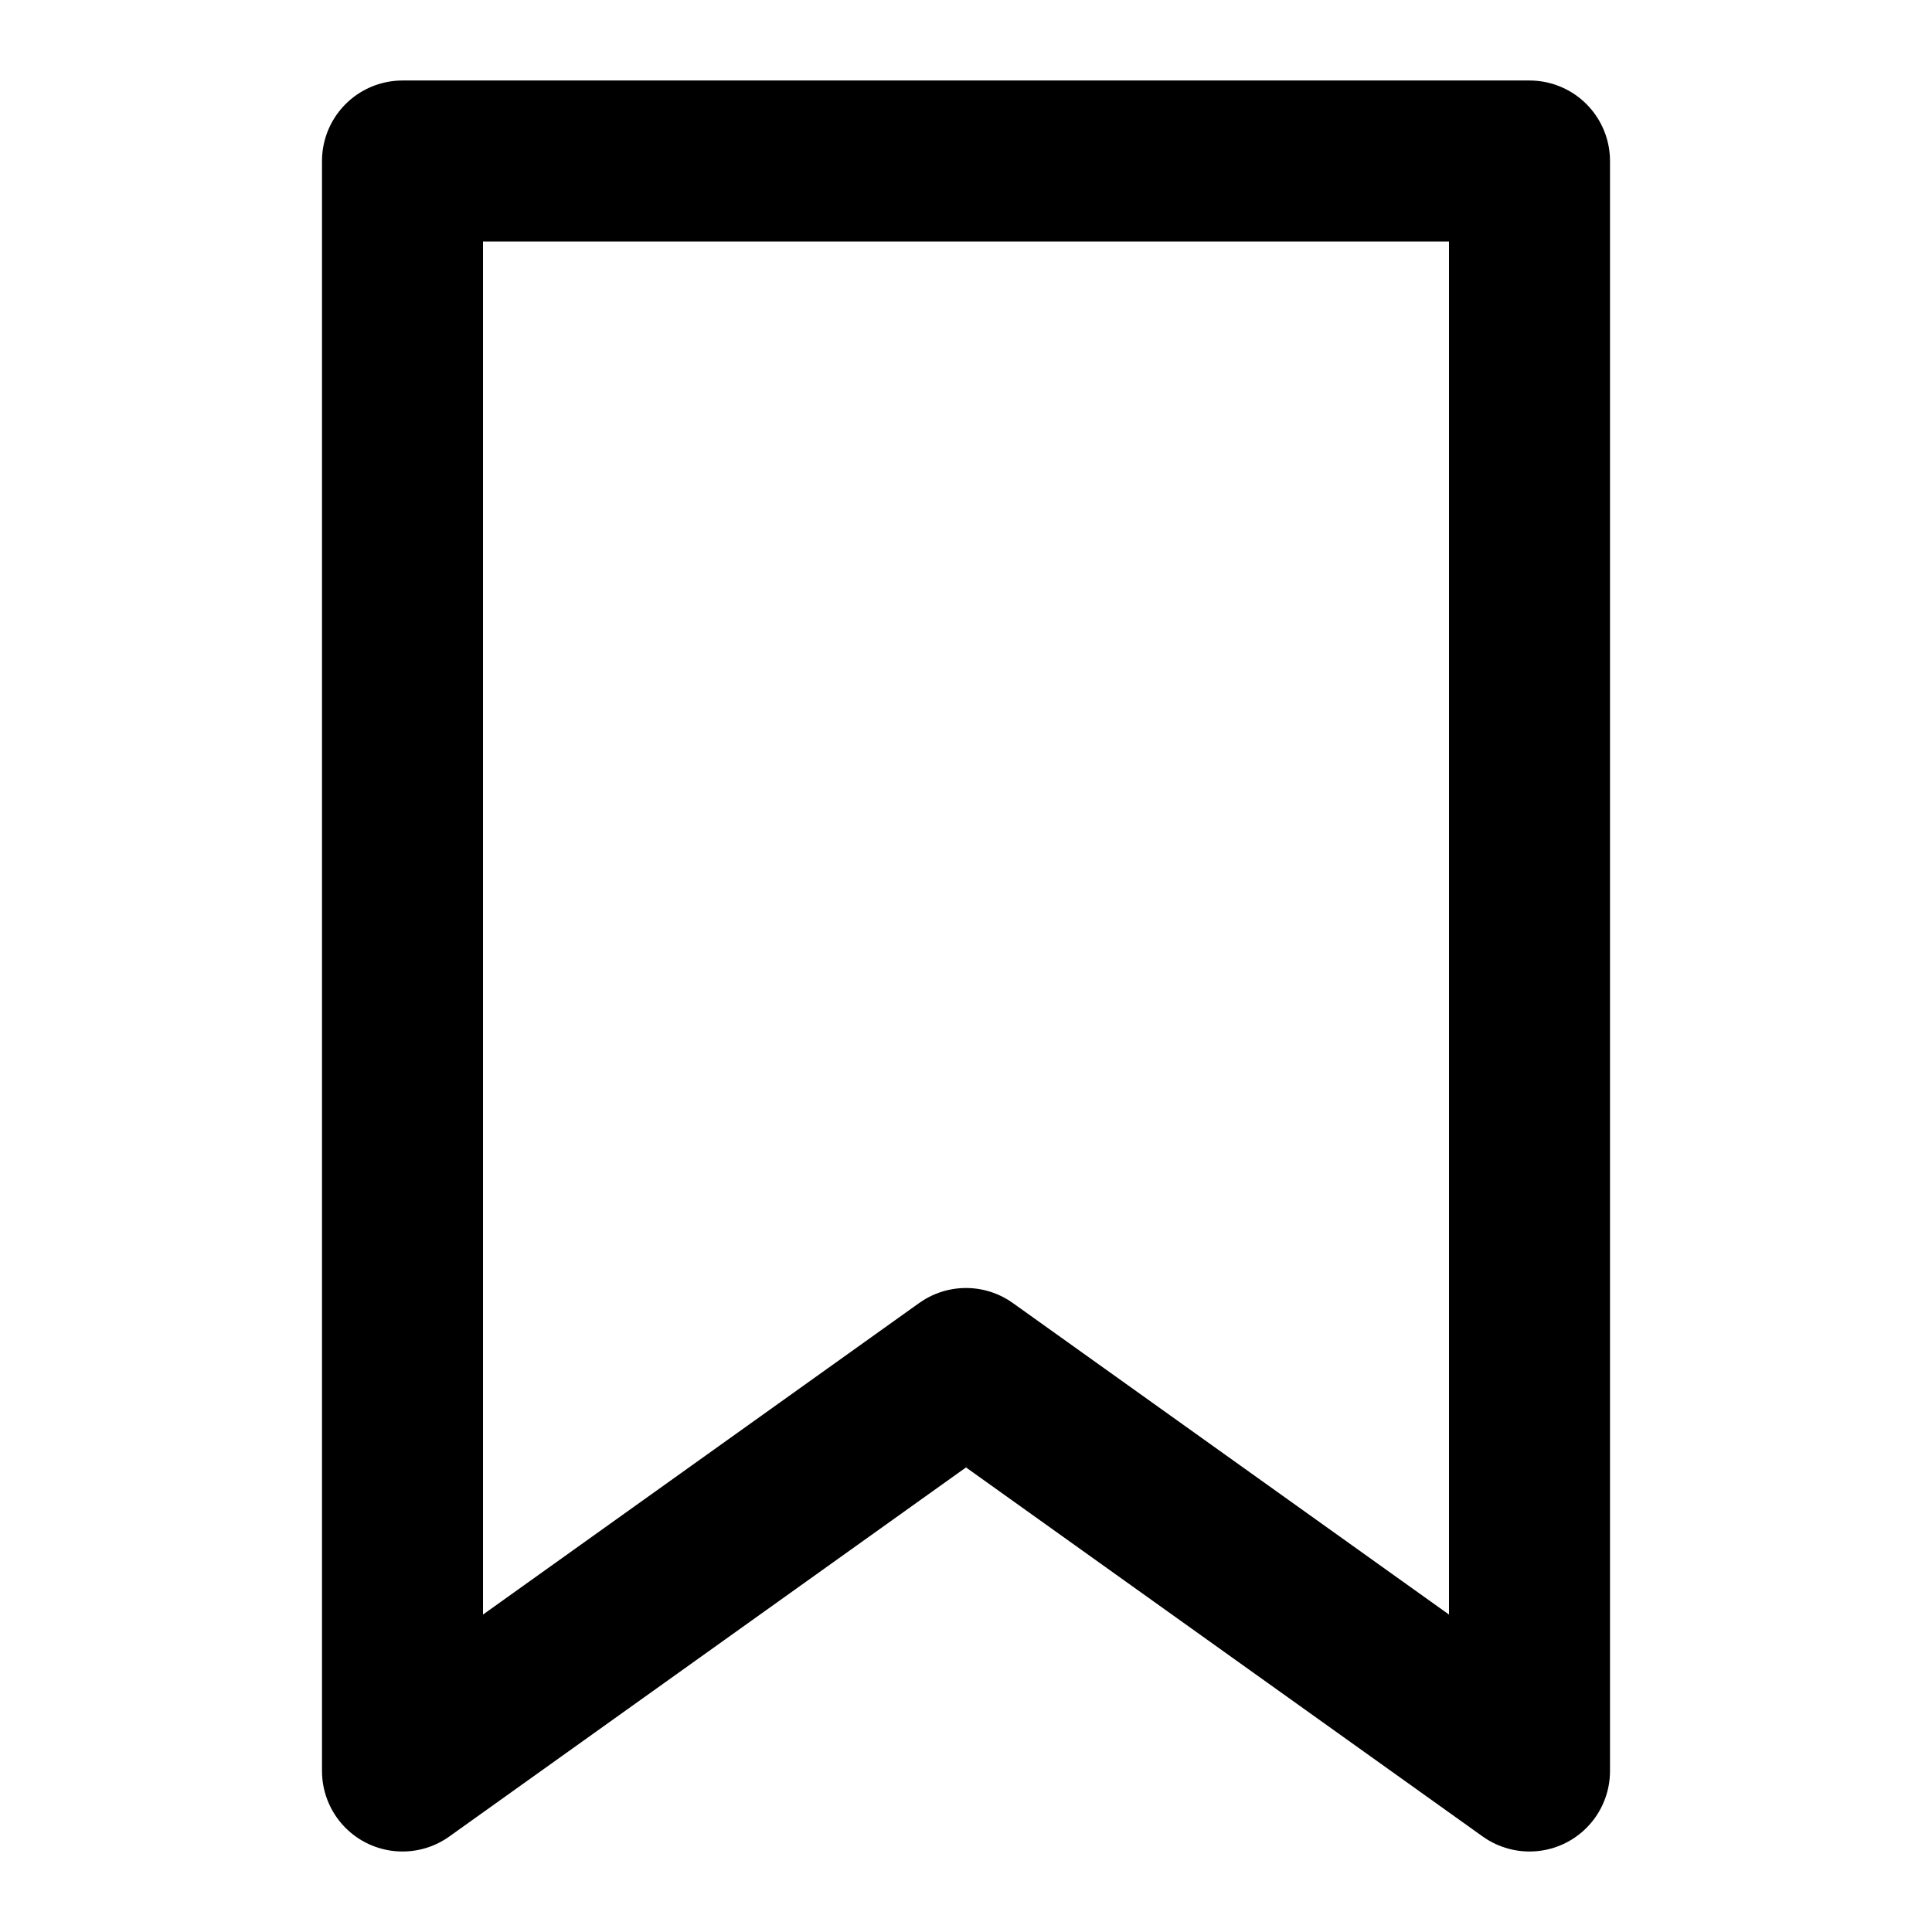 <svg width="24" height="24" viewBox="0 0 24 24" fill="none" xmlns="http://www.w3.org/2000/svg">
<path d="M19 2H5V22L12 17L19 22V2Z" stroke="black" stroke-width="2" stroke-linecap="round" stroke-linejoin="round"/>
</svg>
